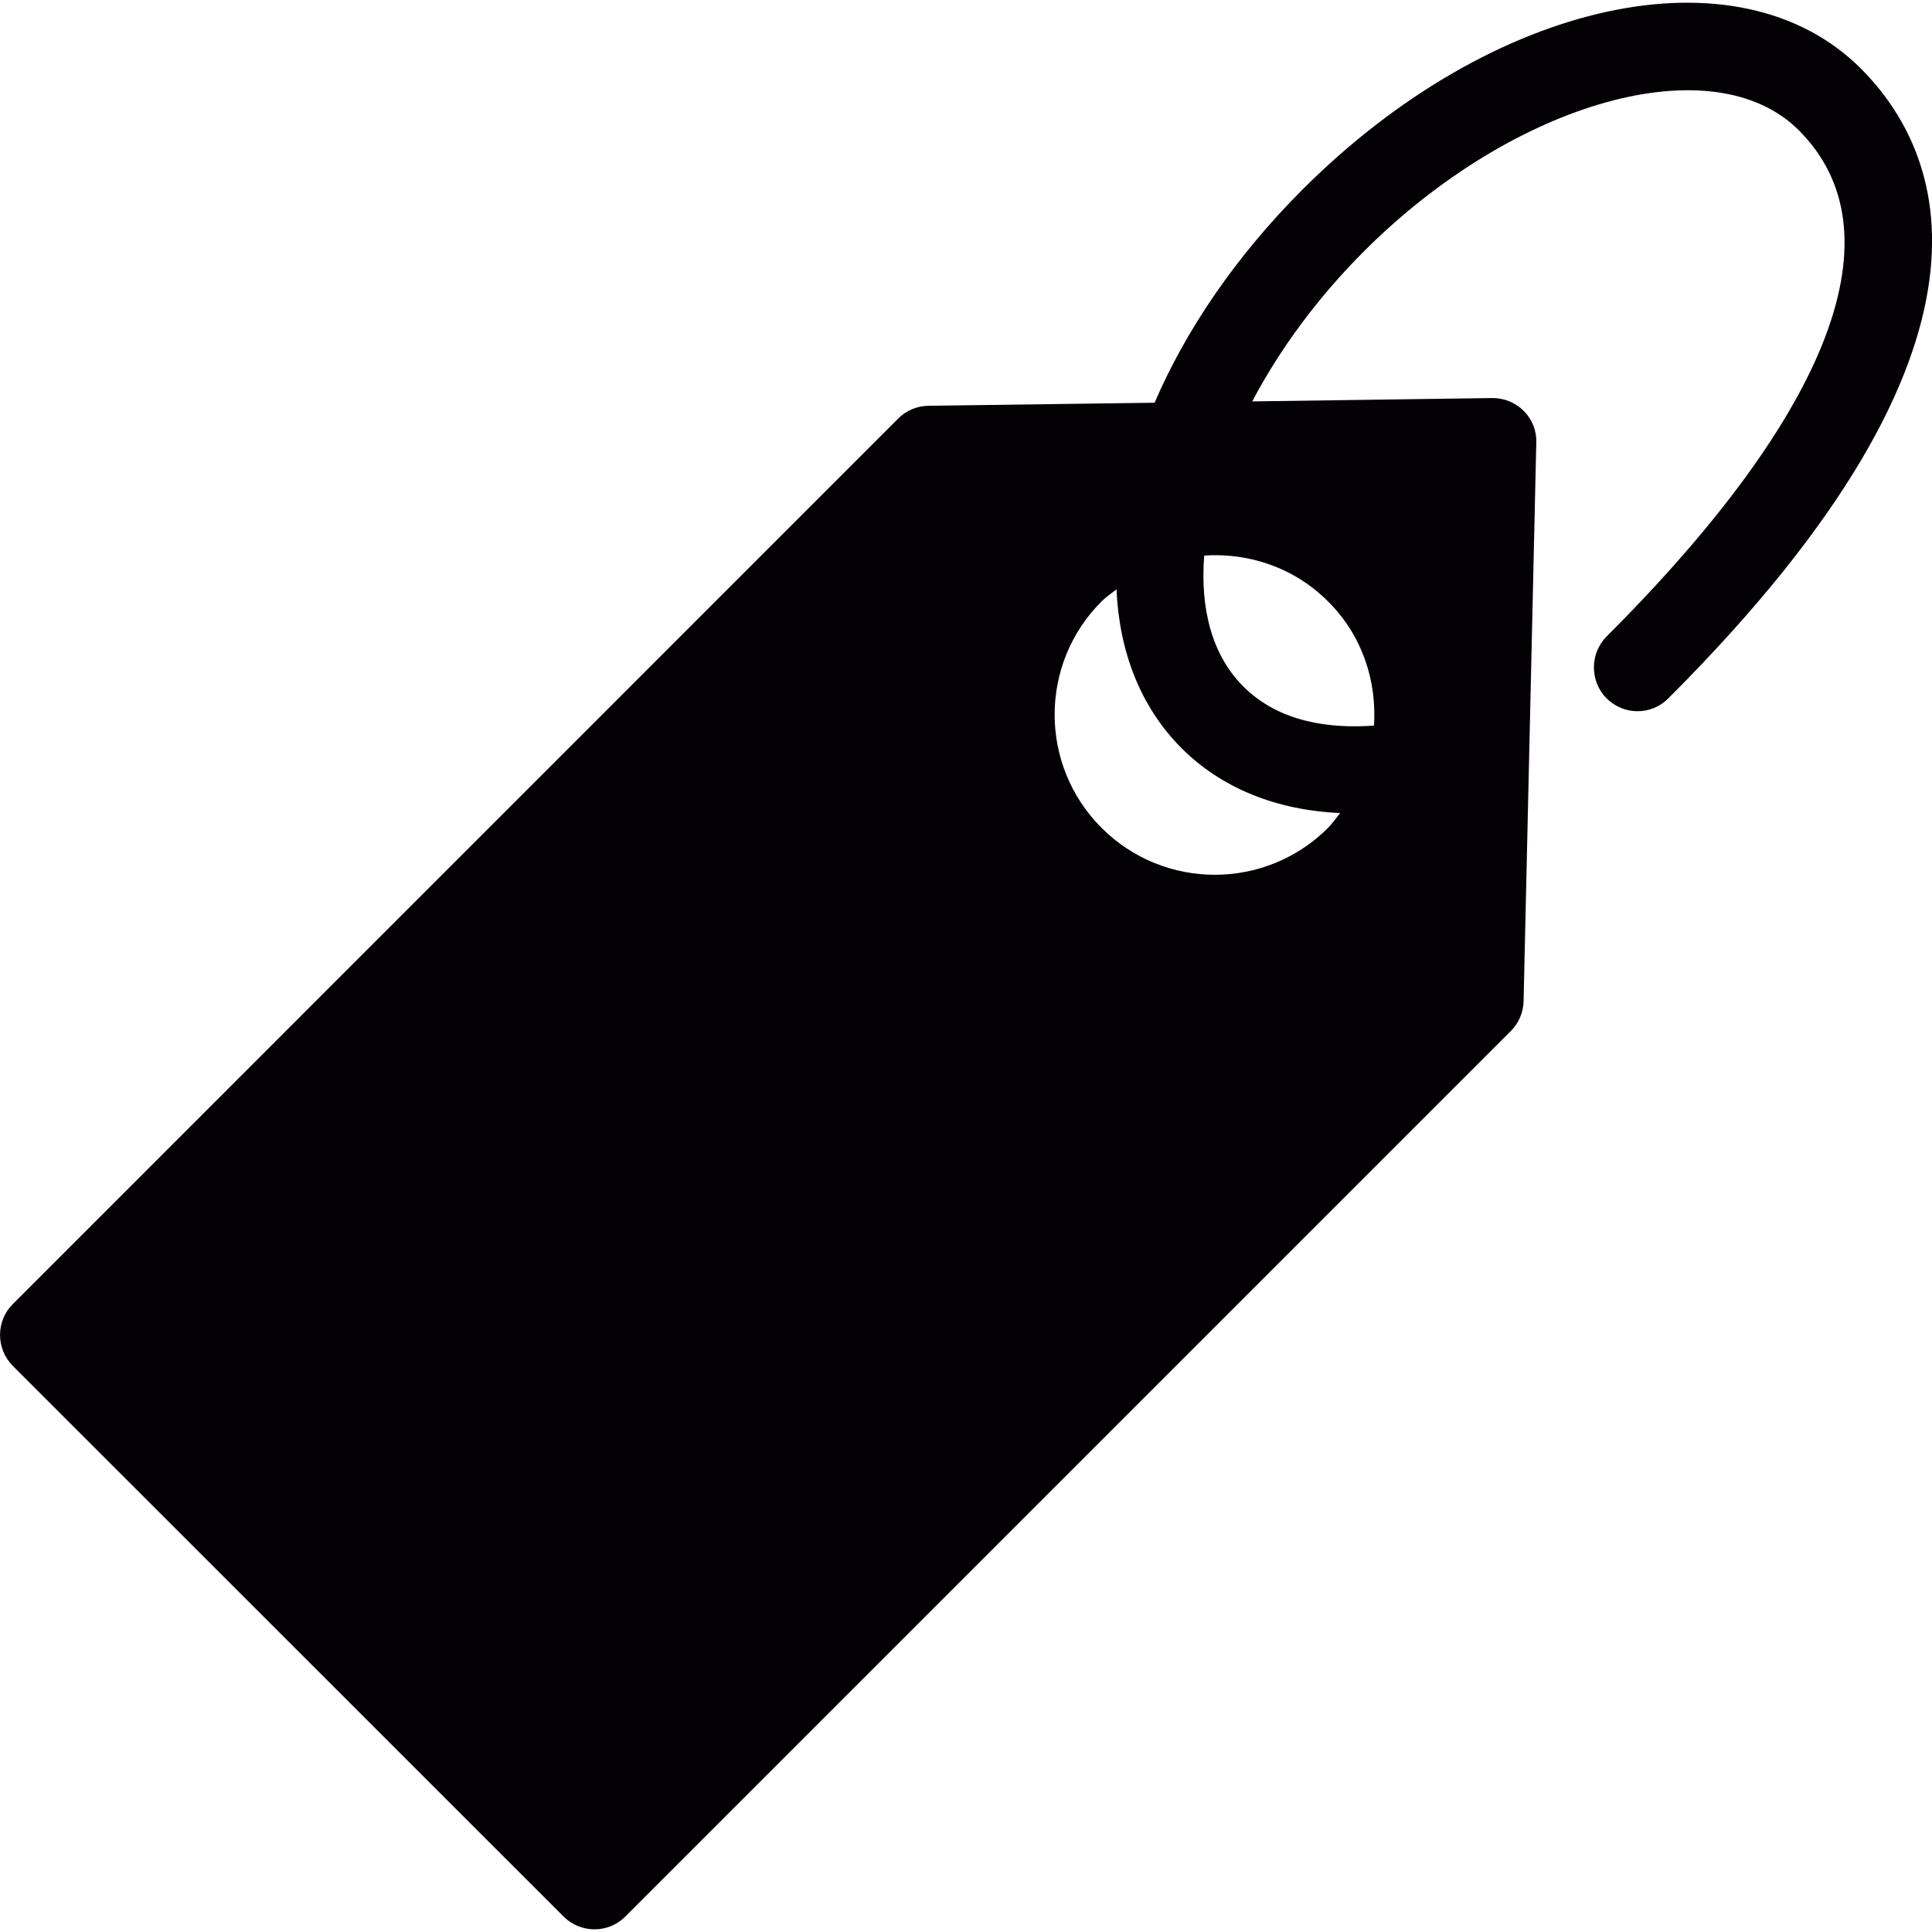 <?xml version="1.0" encoding="iso-8859-1"?>
<!-- Uploaded to: SVG Repo, www.svgrepo.com, Generator: SVG Repo Mixer Tools -->
<svg height="800px" width="800px" version="1.1" id="Capa_1" xmlns="http://www.w3.org/2000/svg" xmlns:xlink="http://www.w3.org/1999/xlink" 
	 viewBox="0 0 13.236 13.236" xml:space="preserve">
<g>
	<path style="fill:#030104;" d="M12.749,0.47c-0.84-0.84-2.521-0.476-3.826,0.829C8.465,1.757,8.124,2.262,7.91,2.759L6.361,2.78
		C6.283,2.781,6.208,2.812,6.153,2.868L0.088,8.934c-0.117,0.116-0.117,0.306,0,0.424l3.773,3.772c0.117,0.117,0.307,0.117,0.423,0
		l6.065-6.065c0.056-0.055,0.087-0.128,0.089-0.206l0.087-3.826c0.003-0.081-0.028-0.16-0.086-0.218s-0.136-0.089-0.217-0.088
		L8.579,2.75c0.186-0.353,0.444-0.707,0.766-1.029c1.033-1.032,2.396-1.412,2.979-0.828c0.693,0.693,0.227,1.925-1.318,3.468
		c-0.115,0.117-0.115,0.306,0,0.423c0.118,0.118,0.308,0.118,0.424,0C13.881,2.335,13.308,1.03,12.749,0.47z M9.098,5.672
		C8.669,6.1,7.976,6.1,7.547,5.672c-0.429-0.429-0.429-1.124,0-1.552c0.031-0.031,0.067-0.055,0.102-0.082
		c0.019,0.427,0.164,0.805,0.445,1.087C8.367,5.398,8.742,5.551,9.181,5.57C9.154,5.605,9.129,5.64,9.098,5.672z M9.098,4.12
		c0.235,0.233,0.335,0.545,0.315,0.851C9.12,4.992,8.767,4.953,8.517,4.702C8.305,4.49,8.221,4.173,8.25,3.806
		C8.554,3.786,8.865,3.887,9.098,4.12z"/>
</g>
</svg>